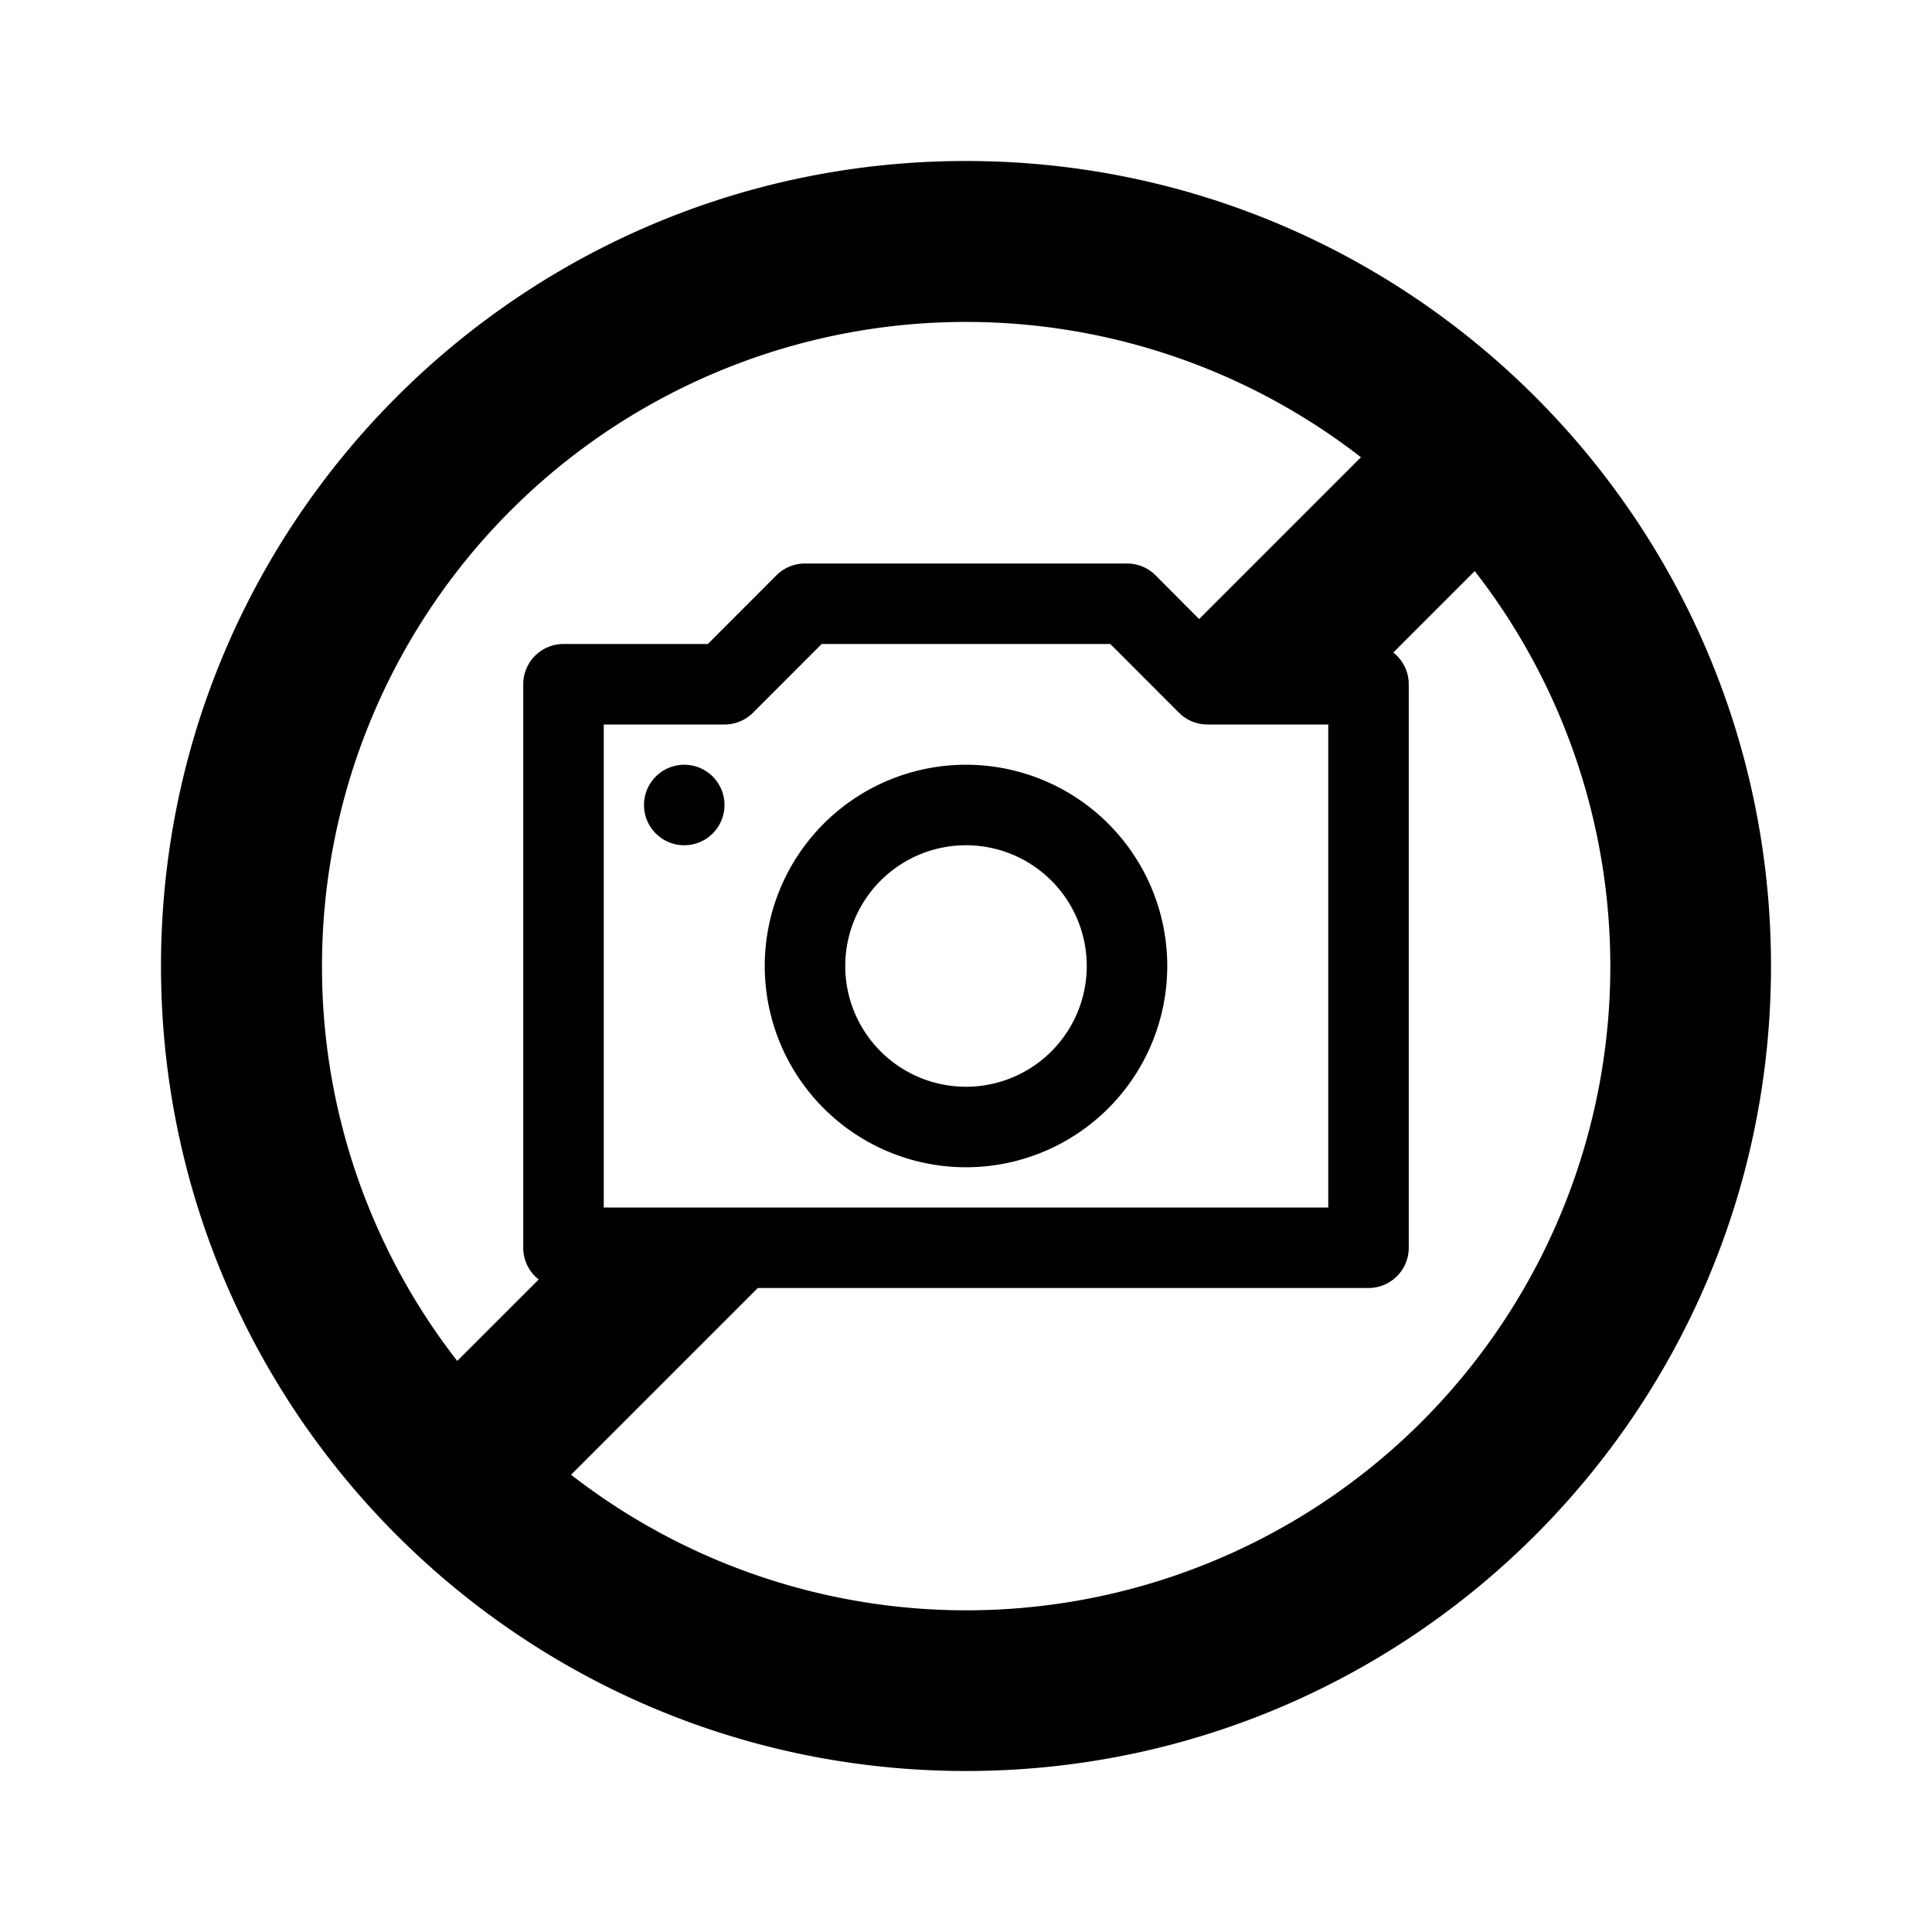 <svg xmlns="http://www.w3.org/2000/svg" viewBox="0 0 24 24">
  <path fill-rule="evenodd" d="M4 12a8 8 0 0 1 12.906-6.32l-2.01 2.01-.542-.544A.5.5 0 0 0 14 7h-4a.5.5 0 0 0-.354.146L8.793 8H7a.5.5 0 0 0-.5.5v7a.5.5 0 0 0 .192.394L5.68 16.906A7.965 7.965 0 0 1 4 12Zm5.414 4-2.32 2.32A8 8 0 0 0 18.32 7.094l-1.012 1.012a.5.5 0 0 1 .192.394v7a.5.5 0 0 1-.5.5H9.414ZM12 2C6.477 2 2 6.477 2 12s4.477 10 10 10 10-4.477 10-10S17.523 2 12 2ZM9.354 8.854 10.207 8h3.586l.853.854A.5.5 0 0 0 15 9h1.5v6h-9V9H9a.5.5 0 0 0 .354-.146ZM8.5 10.5a.5.5 0 1 0 0-1 .5.5 0 0 0 0 1Zm3.5 0a1.5 1.5 0 1 0 0 3 1.5 1.5 0 0 0 0-3ZM9.5 12a2.5 2.5 0 1 1 5 0 2.5 2.5 0 0 1-5 0Z"/>
</svg>
